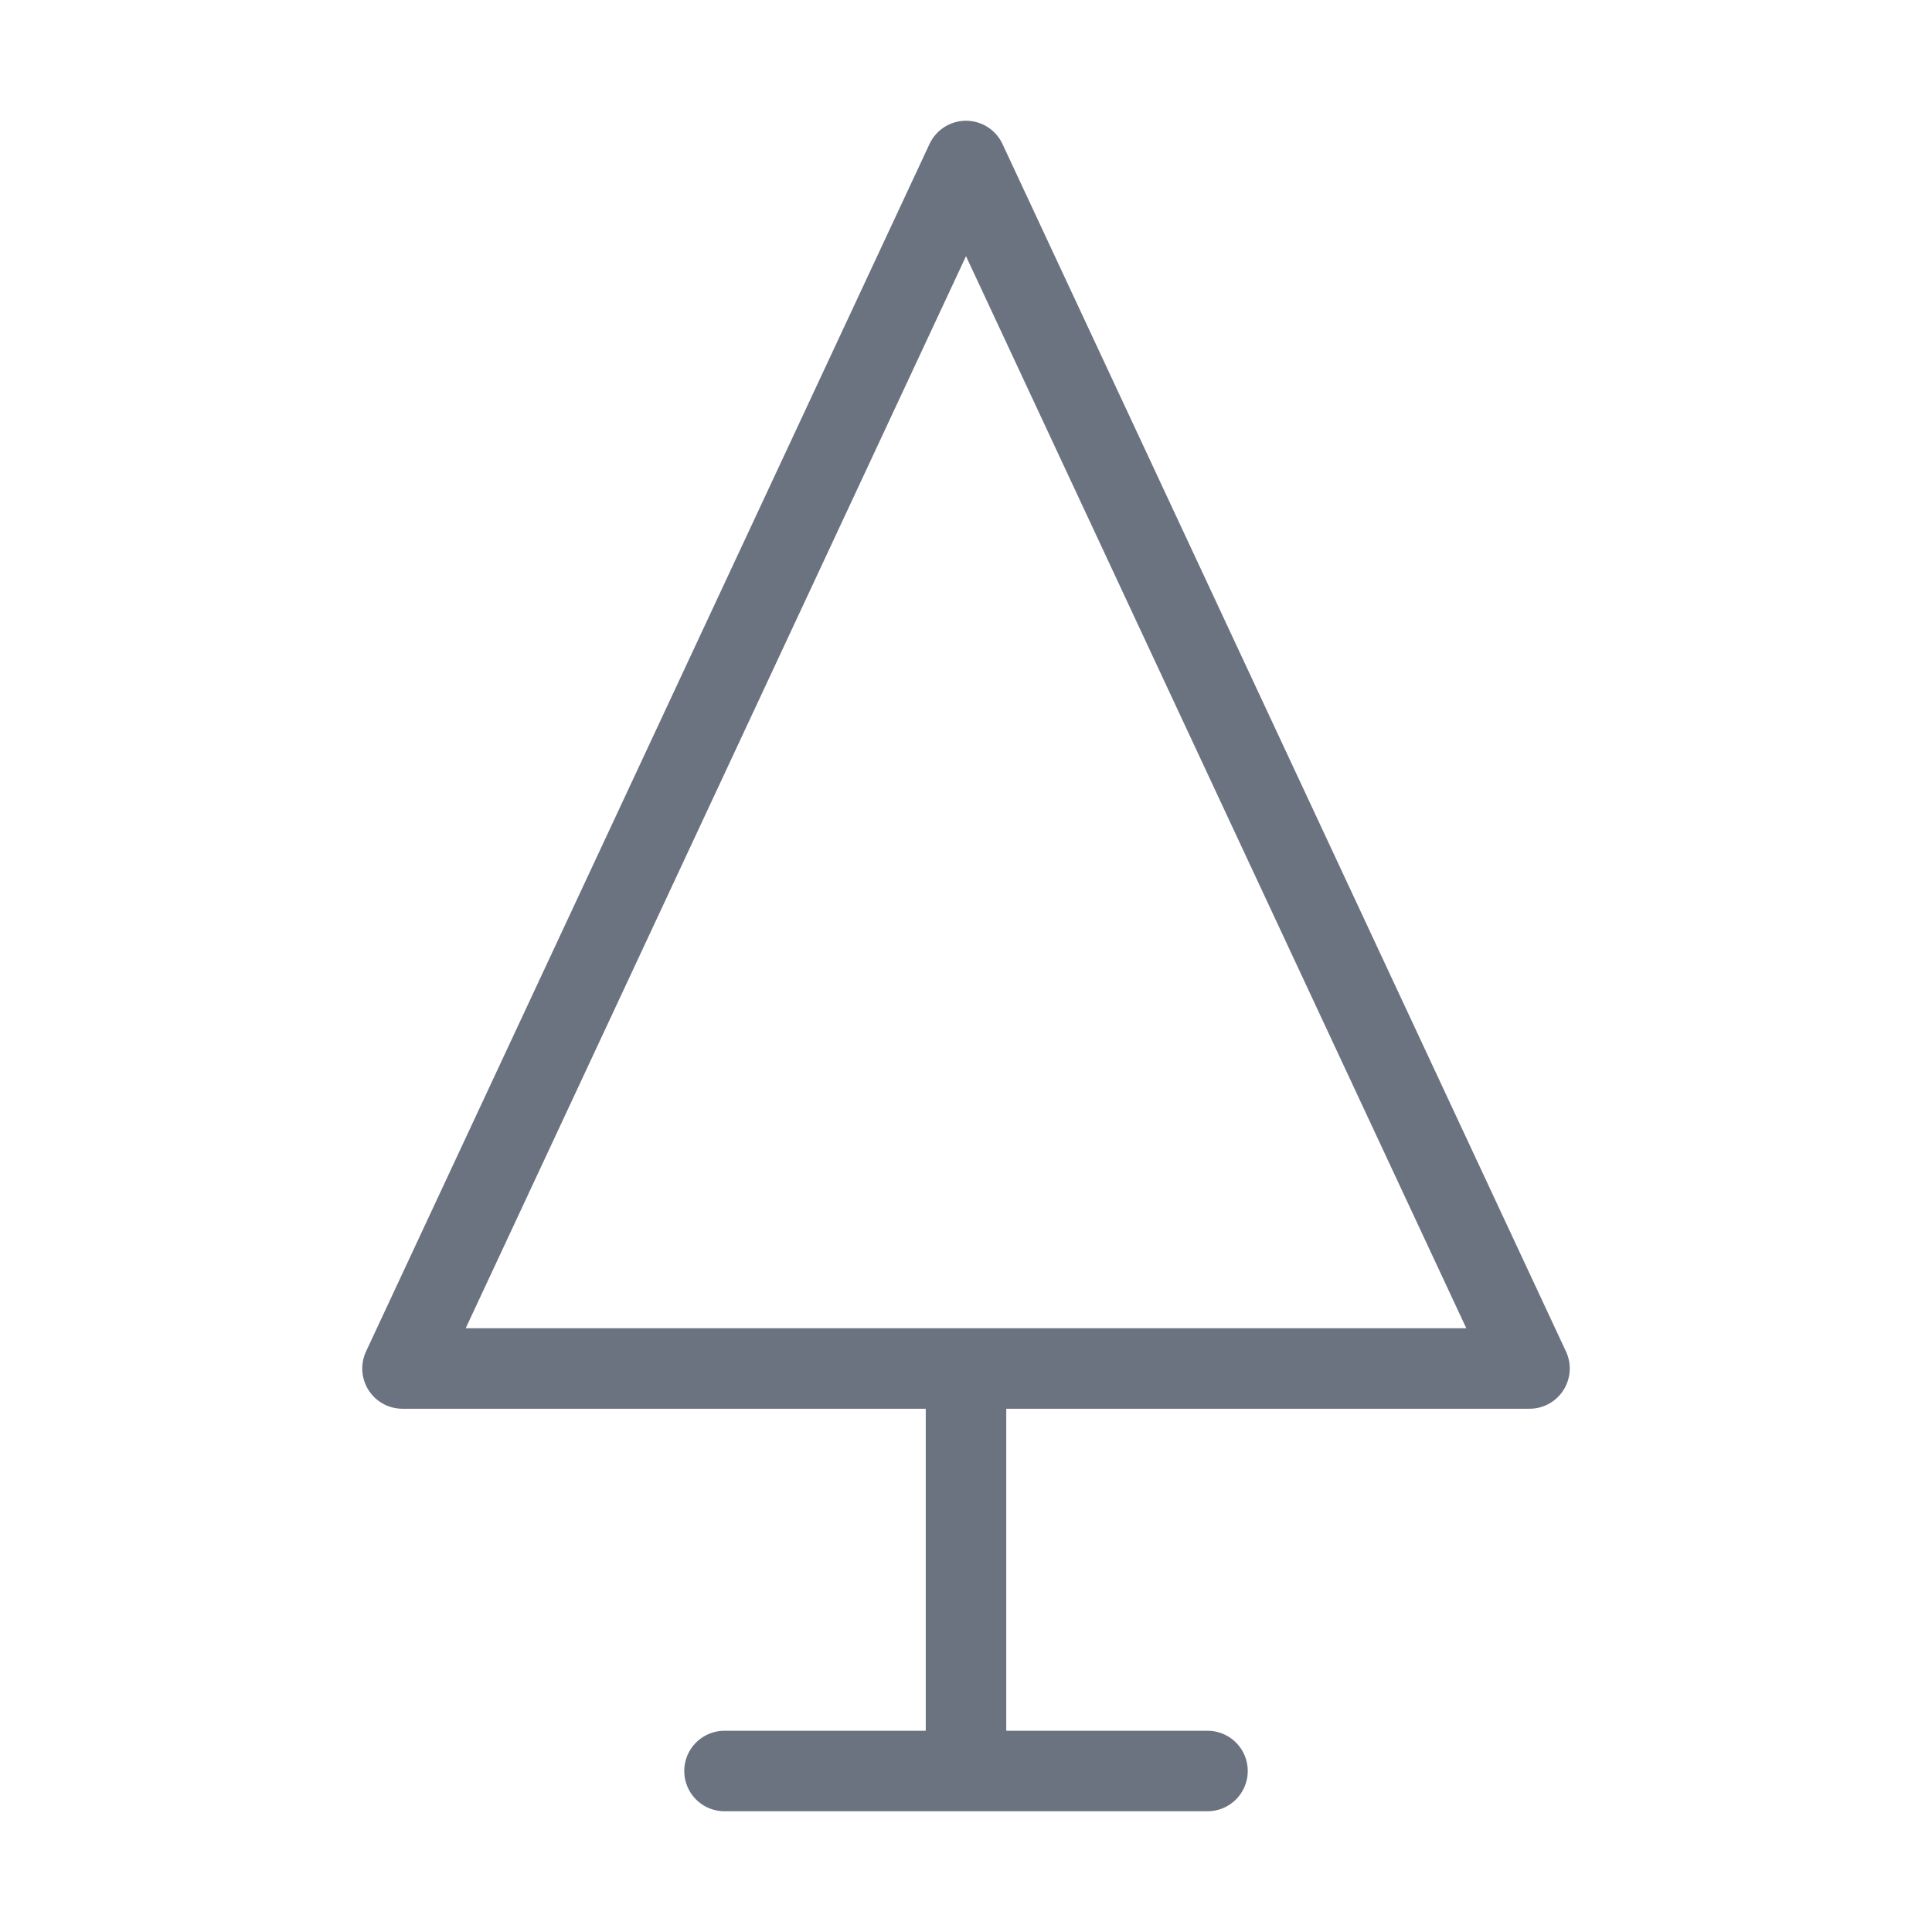 <svg width="36" height="36" viewBox="0 0 36 36" fill="none" xmlns="http://www.w3.org/2000/svg">
<path d="M13.5 33H22.5M18 33V25.5M18 3L7.5 25.5H28.5L18 3Z" stroke="#6b7280" stroke-width="1.5" stroke-linecap="round" stroke-linejoin="round"/>
</svg>
